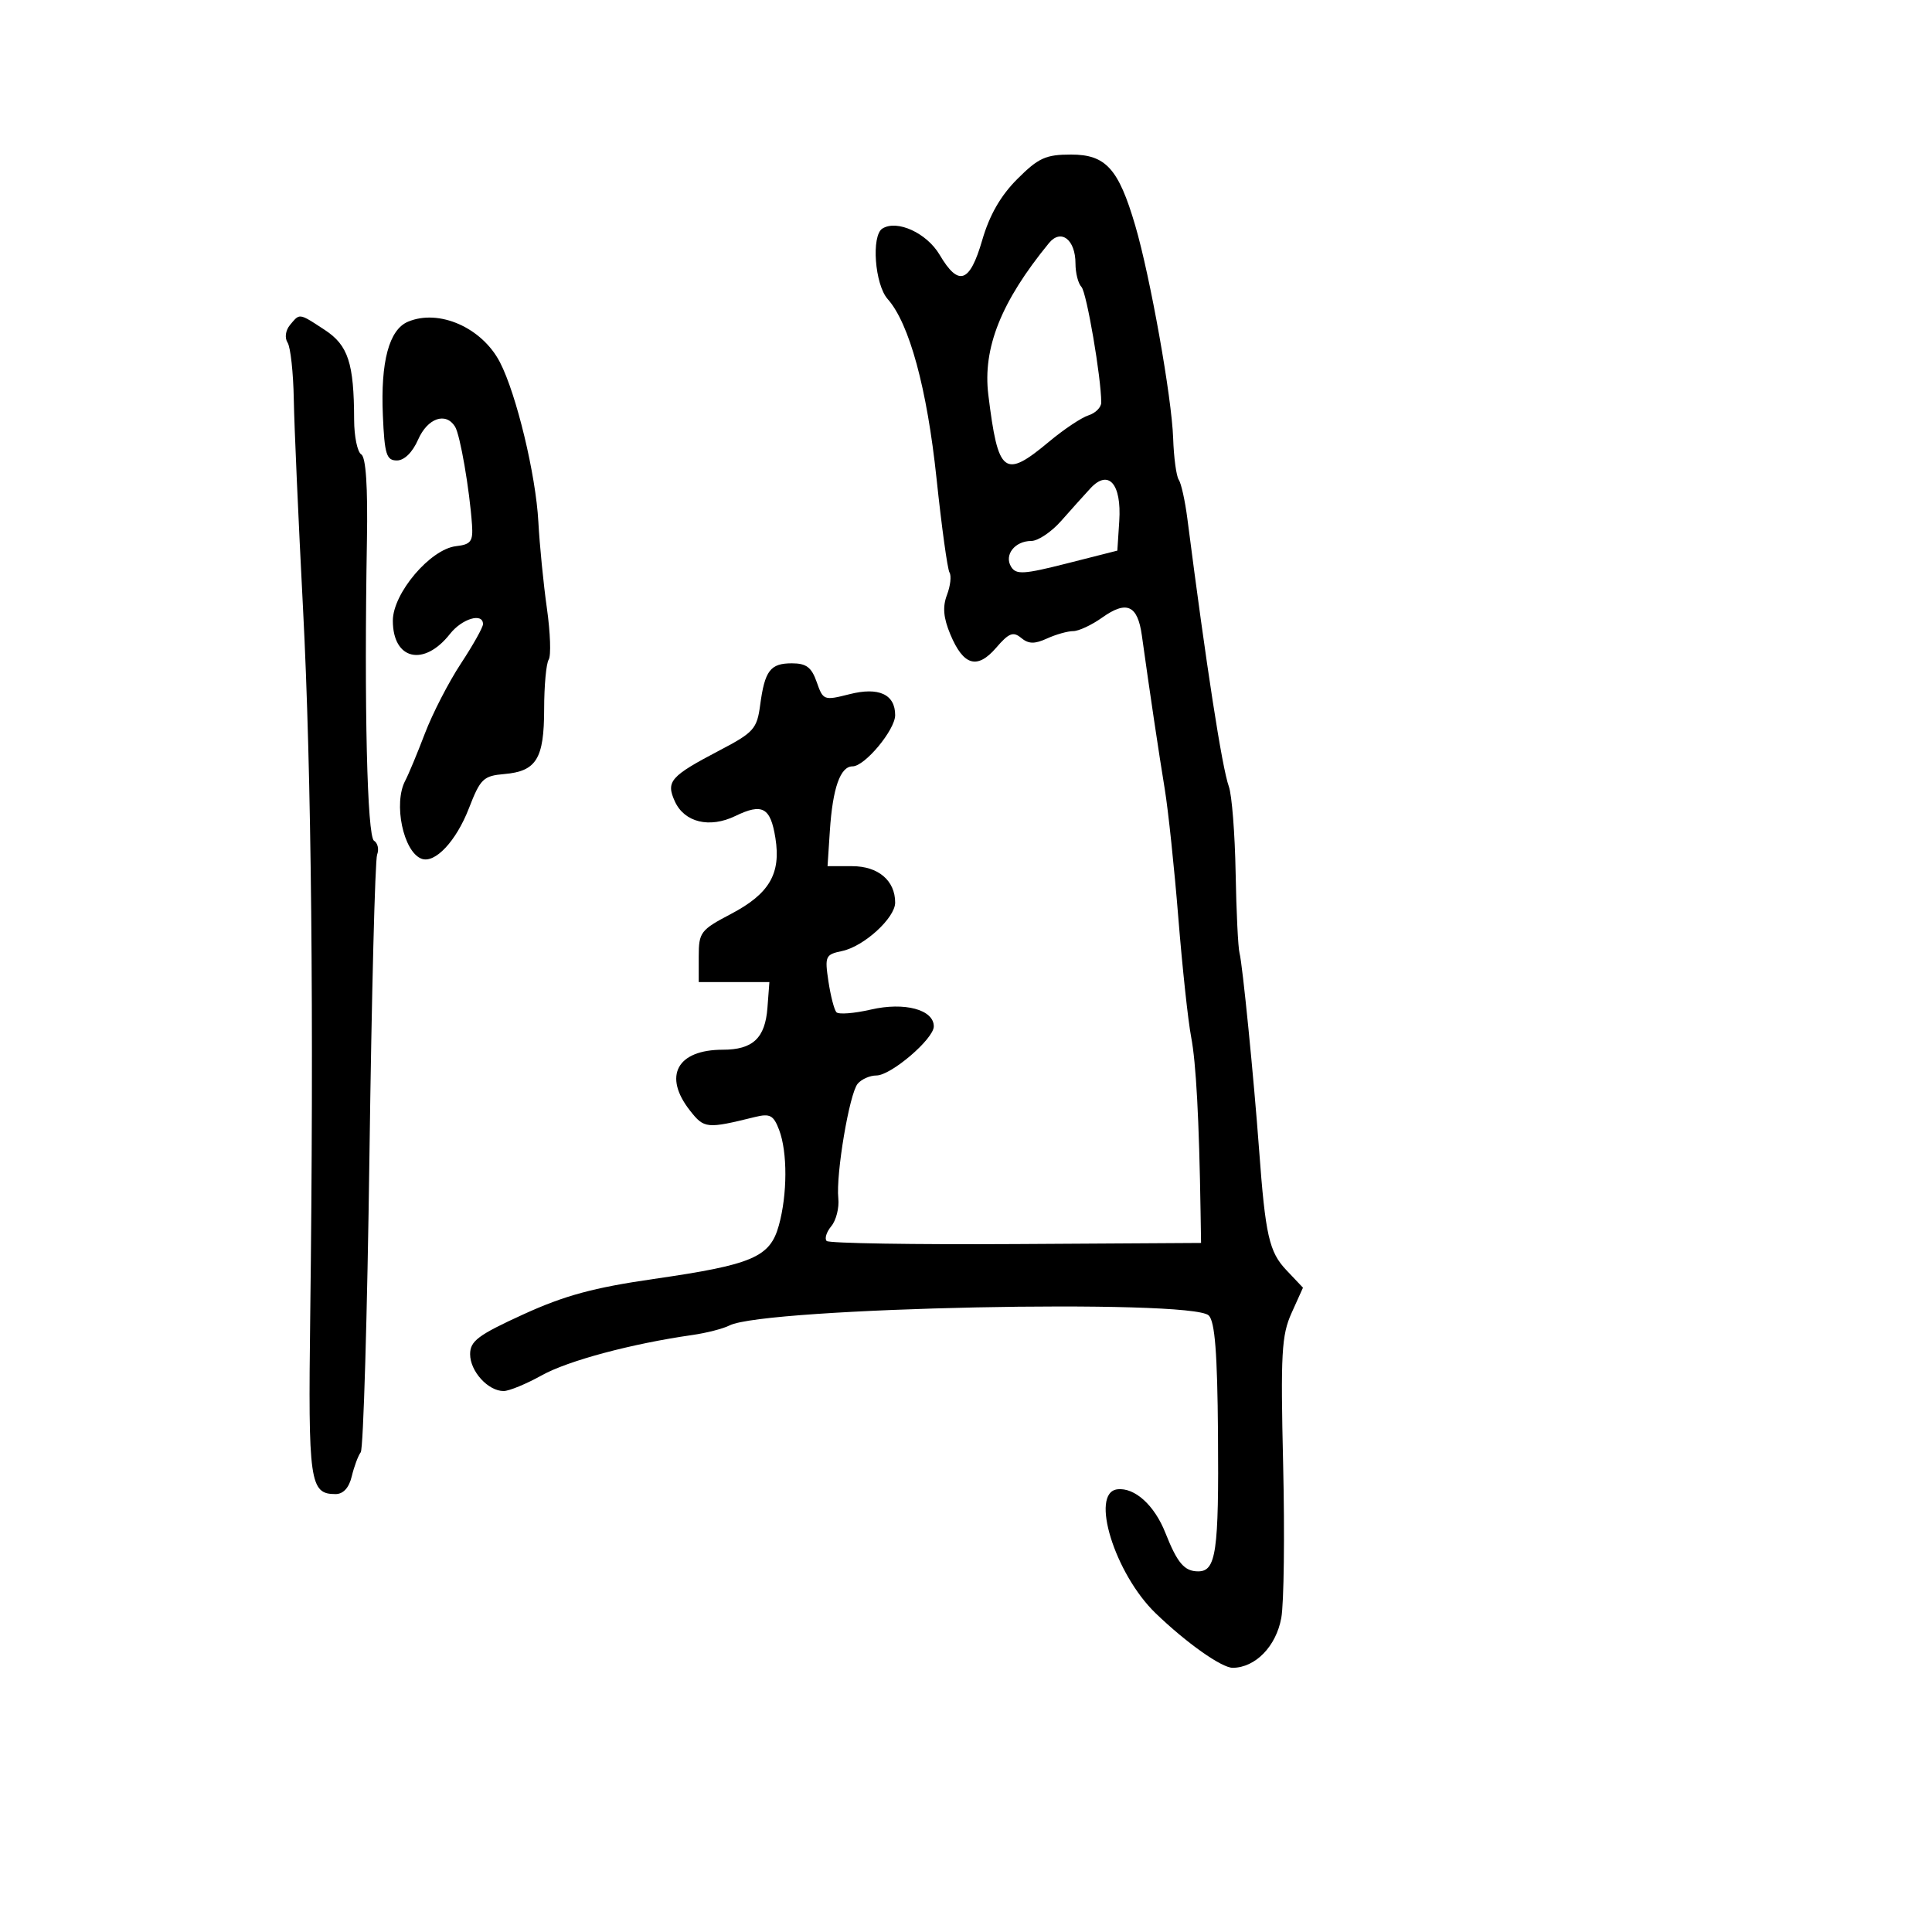 <svg xmlns="http://www.w3.org/2000/svg" width="300" height="300" viewBox="0 0 300 300" version="1.1">
  <defs/>
  <path d="M157.97,27.795 C161.251,24.514 162.381,24 166.314,24 C171.708,24 173.684,26.182 176.273,35 C178.61,42.959 181.952,61.697 182.166,68.045 C182.267,71.045 182.659,73.95 183.038,74.5 C183.416,75.05 184.014,77.75 184.368,80.5 C187.325,103.488 189.758,119.206 190.814,122.129 C191.285,123.433 191.758,129.45 191.867,135.5 C191.975,141.55 192.249,147.175 192.475,148 C192.926,149.641 194.693,167.397 195.509,178.5 C196.49,191.837 197.07,194.4 199.746,197.225 L202.326,199.95 L200.556,203.876 C198.998,207.331 198.841,210.16 199.247,227.466 C199.5,238.281 199.37,248.976 198.957,251.233 C198.151,255.645 194.948,258.94 191.43,258.978 C189.715,258.996 184.225,255.115 179.452,250.511 C173.094,244.376 169.198,231.775 173.5,231.261 C176.181,230.94 179.262,233.727 180.951,238 C182.815,242.714 183.909,244 186.055,244 C188.837,244 189.273,240.967 189.129,222.584 C189.032,210.095 188.651,205.222 187.696,204.267 C185.075,201.646 118.696,203.028 113.274,205.816 C112.298,206.318 109.7,206.986 107.5,207.3 C98.069,208.647 88.192,211.292 84.124,213.56 C81.717,214.902 79.053,216 78.203,216 C75.788,216 73,212.935 73,210.28 C73,208.234 74.242,207.303 81.25,204.101 C87.67,201.168 92.161,199.947 101.5,198.598 C116.869,196.377 119.566,195.225 120.935,190.294 C122.273,185.475 122.294,178.904 120.982,175.452 C120.112,173.165 119.564,172.872 117.232,173.448 C109.73,175.298 109.35,175.26 107.145,172.457 C102.92,167.087 105.123,163 112.243,163 C116.894,163 118.811,161.2 119.167,156.5 L119.471,152.5 L108.5,152.5 L108.5,148.524 C108.5,144.769 108.779,144.401 113.5,141.922 C119.465,138.79 121.291,135.671 120.405,130.129 C119.643,125.364 118.385,124.673 114.184,126.708 C110.183,128.646 106.278,127.705 104.793,124.445 C103.374,121.331 104.077,120.531 111.772,116.5 C117.032,113.745 117.544,113.173 118.035,109.5 C118.754,104.124 119.606,103 122.961,103 C125.203,103 126.019,103.617 126.82,105.914 C127.81,108.754 127.942,108.802 131.919,107.793 C136.453,106.642 139,107.812 139,111.046 C139,113.331 134.286,119 132.386,119 C130.478,119 129.295,122.365 128.858,129.031 L128.5,134.5 L132.33,134.5 C136.367,134.5 139,136.73 139,140.151 C139,142.536 134.144,146.969 130.758,147.675 C128.17,148.215 128.051,148.479 128.636,152.373 C128.977,154.643 129.536,156.806 129.878,157.179 C130.22,157.553 132.632,157.366 135.238,156.764 C140.451,155.559 145,156.776 145,159.375 C145,161.318 138.358,167 136.088,167 C135.074,167 133.764,167.58 133.175,168.289 C131.89,169.837 129.78,182.344 130.173,186.087 C130.327,187.552 129.836,189.492 129.084,190.399 C128.331,191.306 128.008,192.341 128.366,192.699 C128.723,193.057 141.95,193.271 157.758,193.176 L186.5,193.003 L186.426,188.251 C186.199,173.754 185.727,165.006 184.957,161 C184.482,158.525 183.587,150.2 182.969,142.5 C182.351,134.8 181.401,125.8 180.858,122.5 C179.935,116.889 178.544,107.553 177.308,98.676 C176.651,93.953 174.947,93.19 171.131,95.907 C169.514,97.058 167.494,98 166.643,98 C165.791,98 163.961,98.516 162.577,99.147 C160.644,100.028 159.712,100.006 158.563,99.052 C157.328,98.027 156.653,98.292 154.691,100.573 C151.747,103.995 149.601,103.374 147.569,98.511 C146.487,95.92 146.342,94.231 147.044,92.383 C147.578,90.98 147.756,89.414 147.44,88.903 C147.125,88.393 146.219,81.833 145.428,74.326 C143.953,60.326 141.202,50.218 137.837,46.436 C135.833,44.183 135.268,36.571 137.024,35.485 C139.31,34.072 143.913,36.187 145.907,39.566 C148.848,44.551 150.58,43.956 152.517,37.295 C153.651,33.391 155.374,30.391 157.97,27.795 Z M45.036,50.456 C45.631,49.739 45.97,49.298 46.398,49.18 C47.07,48.996 47.963,49.613 50.419,51.223 C54.066,53.614 54.968,56.371 54.989,65.191 C54.995,67.771 55.494,70.187 56.097,70.56 C56.818,71.006 57.12,75.56 56.977,83.869 C56.534,109.683 57.01,129.888 58.078,130.548 C58.66,130.908 58.876,131.88 58.558,132.709 C58.24,133.538 57.705,154.53 57.369,179.358 C57.033,204.186 56.424,224.95 56.017,225.5 C55.609,226.05 54.98,227.738 54.619,229.25 C54.194,231.028 53.305,232 52.103,232 C48.096,232 47.841,230.206 48.171,204.31 C48.756,158.253 48.363,119.628 47.053,94.5 C46.337,80.75 45.691,66.125 45.619,62 C45.546,57.875 45.114,53.918 44.658,53.206 C44.176,52.455 44.334,51.302 45.036,50.456 Z M63.35,49.956 C68.17,47.927 74.849,50.874 77.635,56.259 C80.189,61.196 83.205,73.729 83.596,81.032 C83.789,84.625 84.386,90.667 84.923,94.459 C85.46,98.251 85.584,101.837 85.2,102.427 C84.815,103.017 84.498,106.471 84.495,110.103 C84.489,117.82 83.296,119.764 78.3,120.194 C75.058,120.474 74.585,120.931 72.817,125.5 C70.831,130.632 67.532,134.141 65.447,133.341 C62.624,132.258 61.057,124.753 62.92,121.236 C63.426,120.281 64.804,116.972 65.982,113.882 C67.161,110.793 69.672,105.916 71.562,103.045 C73.453,100.174 75,97.415 75,96.913 C75,95.089 71.741,96.06 69.868,98.441 C65.821,103.586 61,102.465 61,96.38 C61,92.128 66.814,85.272 70.812,84.81 C73.119,84.544 73.471,84.075 73.294,81.5 C72.916,76.006 71.45,67.516 70.661,66.25 C69.219,63.936 66.395,64.922 64.93,68.25 C64.05,70.25 62.78,71.5 61.628,71.5 C60.005,71.5 59.714,70.566 59.451,64.5 C59.087,56.15 60.417,51.191 63.35,49.956 Z M162.875,37.754 C155.46,46.815 152.573,54.044 153.467,61.308 C154.989,73.675 155.936,74.402 162.928,68.56 C165.192,66.668 167.935,64.838 169.023,64.493 C170.11,64.148 171,63.253 171,62.505 C171,58.649 168.726,45.373 167.925,44.55 C167.416,44.027 167,42.395 167,40.922 C167,37.194 164.748,35.464 162.875,37.754 Z M169.317,75.832 C168.318,76.913 166.27,79.194 164.766,80.899 C163.262,82.605 161.18,84 160.139,84 C157.58,84 155.877,86.183 157.009,88.014 C157.78,89.262 158.978,89.188 165.701,87.48 L173.5,85.5 L173.798,80.912 C174.175,75.12 172.124,72.795 169.317,75.832 Z"/>
</svg>

